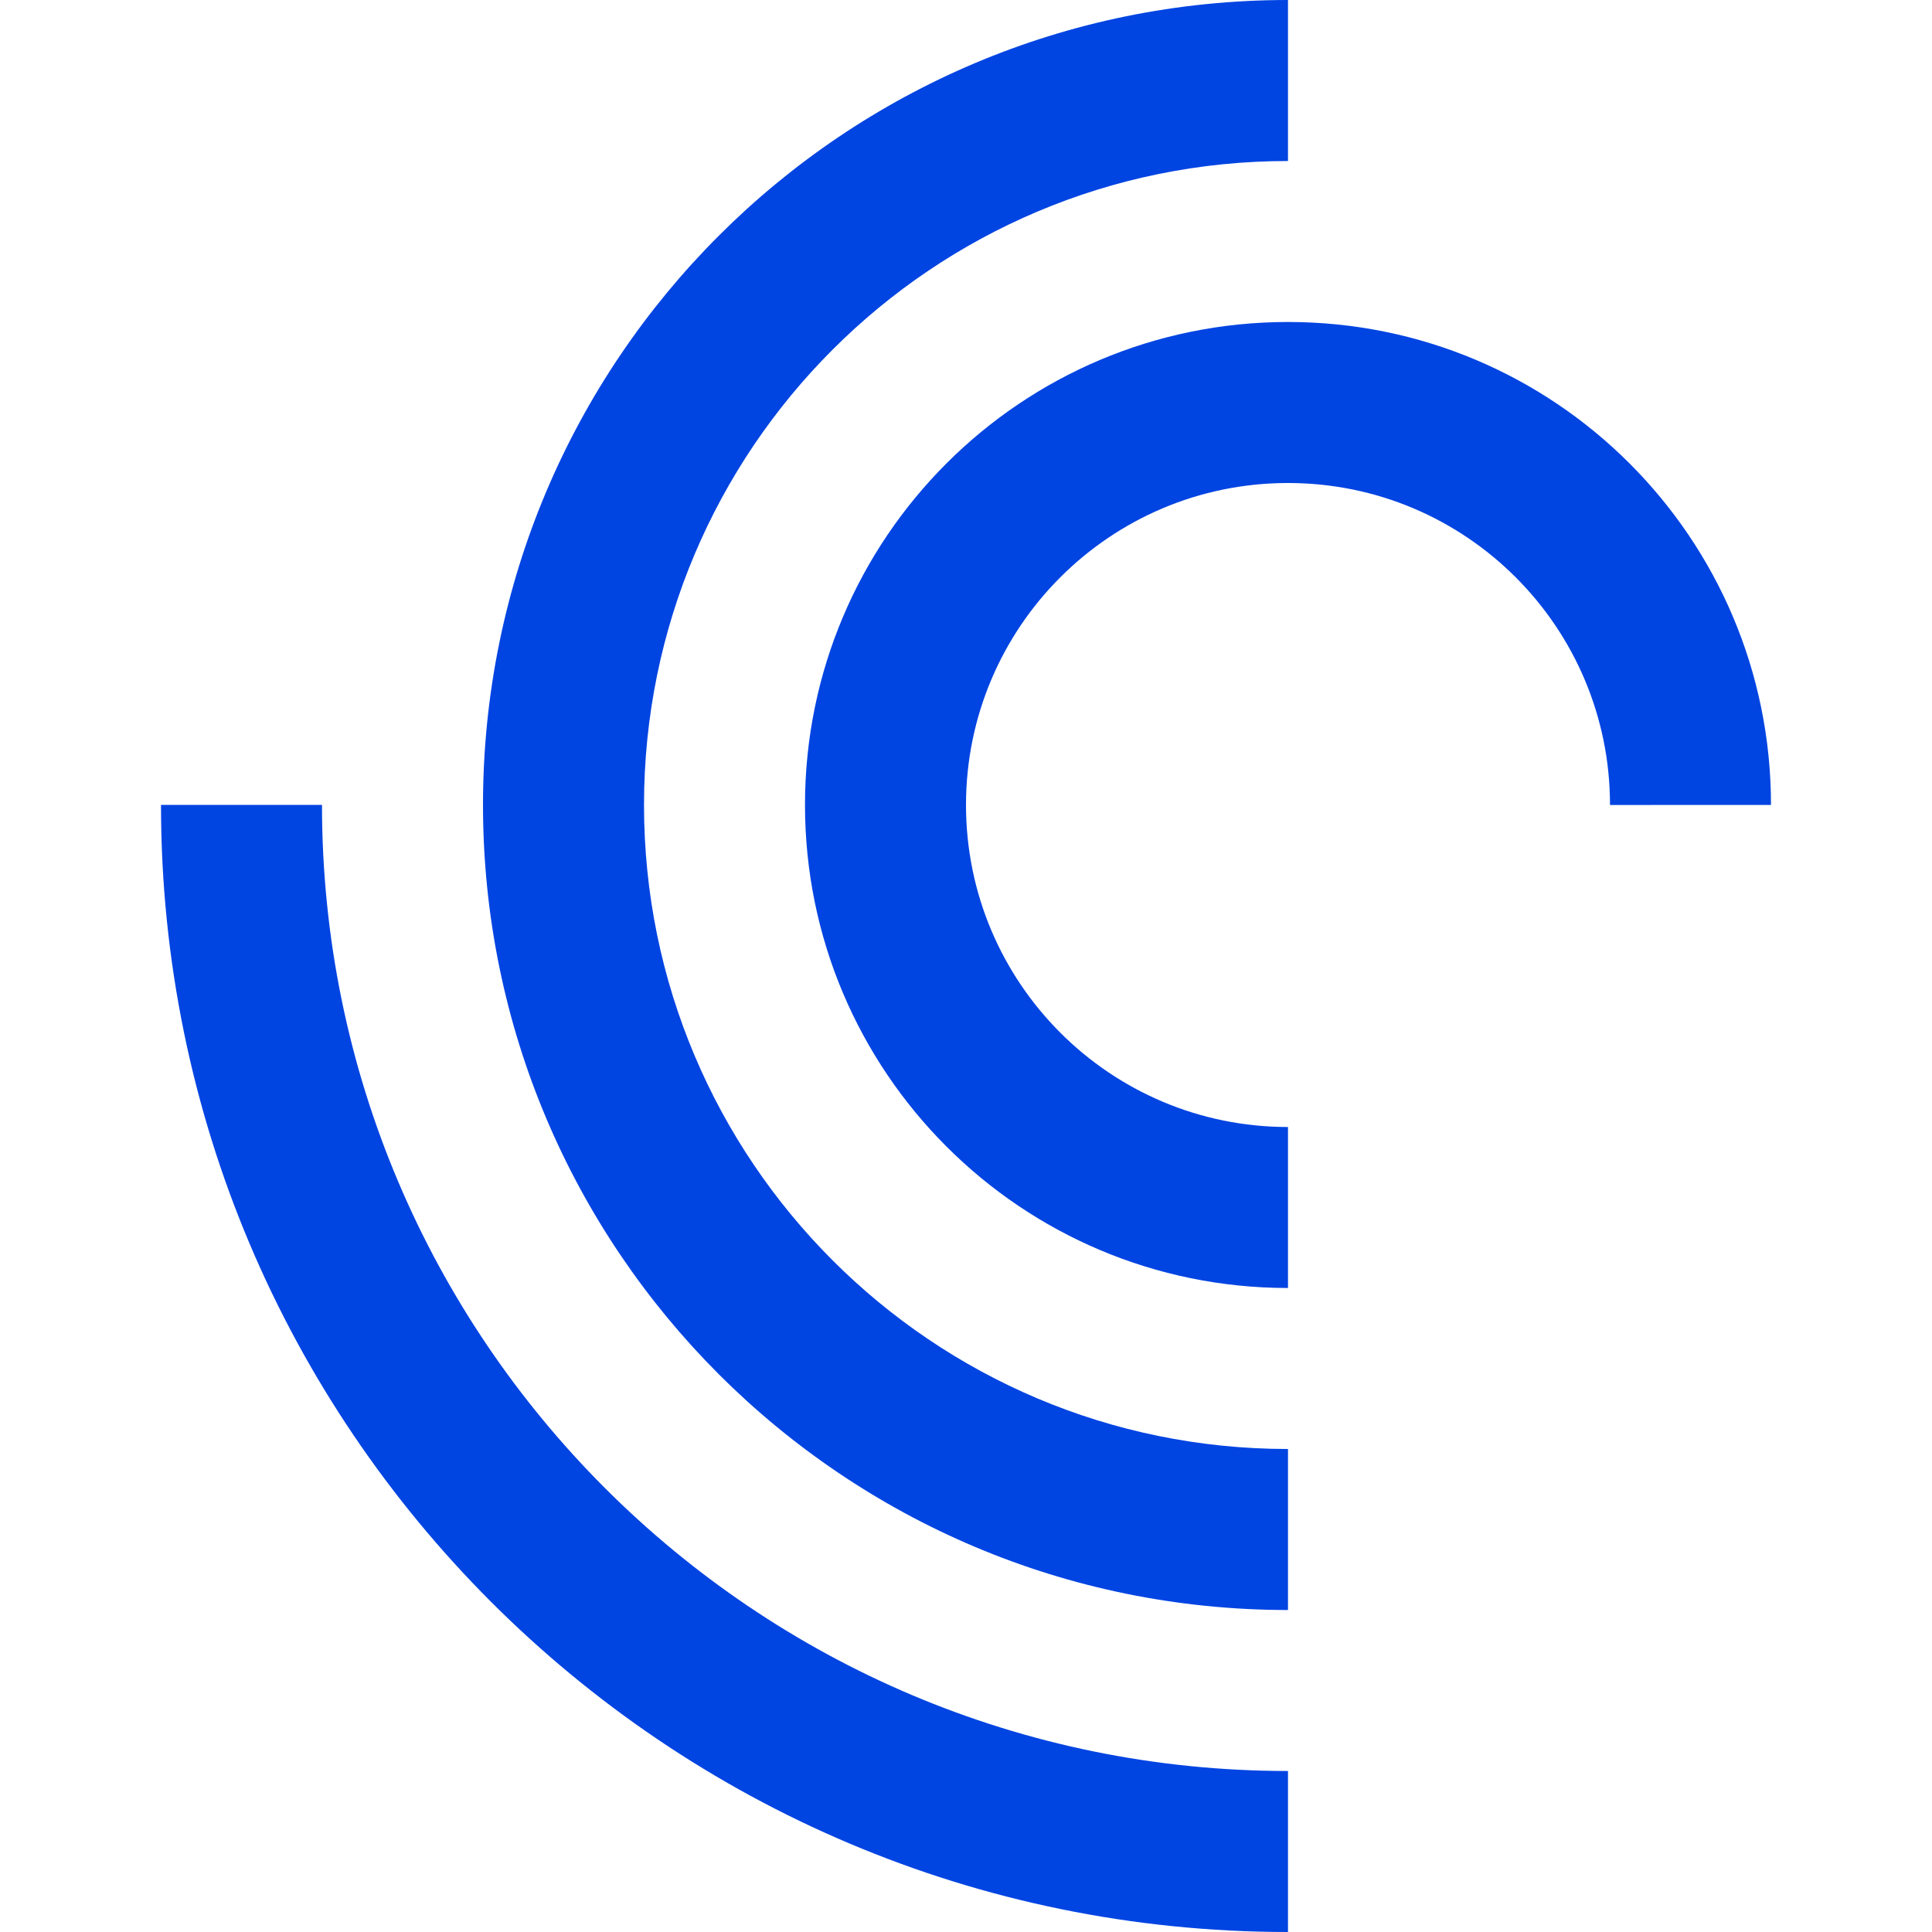 <svg xmlns="http://www.w3.org/2000/svg" version="1.1" xmlns:xlink="http://www.w3.org/1999/xlink" xmlns:svgjs="http://svgjs.com/svgjs" width="512" height="512" x="0" y="0" viewBox="0 0 409.6 409.6" style="enable-background:new 0 0 512 512" xml:space="preserve" className=""><g>
<g xmlns="http://www.w3.org/2000/svg">
	<g>
		<path d="M68.265,170.65h-34.13c0,131.963,106.967,238.95,238.93,238.95v-34.135C159.949,375.465,68.265,283.766,68.265,170.65z" fill="#0044e2" data-original="#000000" className=""></path>
	</g>
</g>
<g xmlns="http://www.w3.org/2000/svg">
	<g>
		<path d="M273.065,34.135V0C178.801,0,102.4,76.401,102.4,170.65c0,94.264,76.401,170.685,170.665,170.685V307.2    c-75.412,0-136.53-61.133-136.53-136.545C136.535,95.268,197.652,34.135,273.065,34.135z" fill="#0044e2" data-original="#000000" className=""></path>
	</g>
</g>
<g xmlns="http://www.w3.org/2000/svg">
	<g>
		<path d="M273.065,68.265c-56.566,0-102.4,45.834-102.4,102.385c0,56.566,45.834,102.415,102.4,102.415v-34.13    c-37.714,0-68.265-30.571-68.265-68.27c0-37.699,30.551-68.265,68.265-68.265c37.719,0,68.27,30.566,68.27,68.265l34.13-0.015    C375.465,114.099,329.636,68.265,273.065,68.265z" fill="#0044e2" data-original="#000000" className=""></path>
	</g>
</g>
<g xmlns="http://www.w3.org/2000/svg">
</g>
<g xmlns="http://www.w3.org/2000/svg">
</g>
<g xmlns="http://www.w3.org/2000/svg">
</g>
<g xmlns="http://www.w3.org/2000/svg">
</g>
<g xmlns="http://www.w3.org/2000/svg">
</g>
<g xmlns="http://www.w3.org/2000/svg">
</g>
<g xmlns="http://www.w3.org/2000/svg">
</g>
<g xmlns="http://www.w3.org/2000/svg">
</g>
<g xmlns="http://www.w3.org/2000/svg">
</g>
<g xmlns="http://www.w3.org/2000/svg">
</g>
<g xmlns="http://www.w3.org/2000/svg">
</g>
<g xmlns="http://www.w3.org/2000/svg">
</g>
<g xmlns="http://www.w3.org/2000/svg">
</g>
<g xmlns="http://www.w3.org/2000/svg">
</g>
<g xmlns="http://www.w3.org/2000/svg">
</g>
</g></svg>